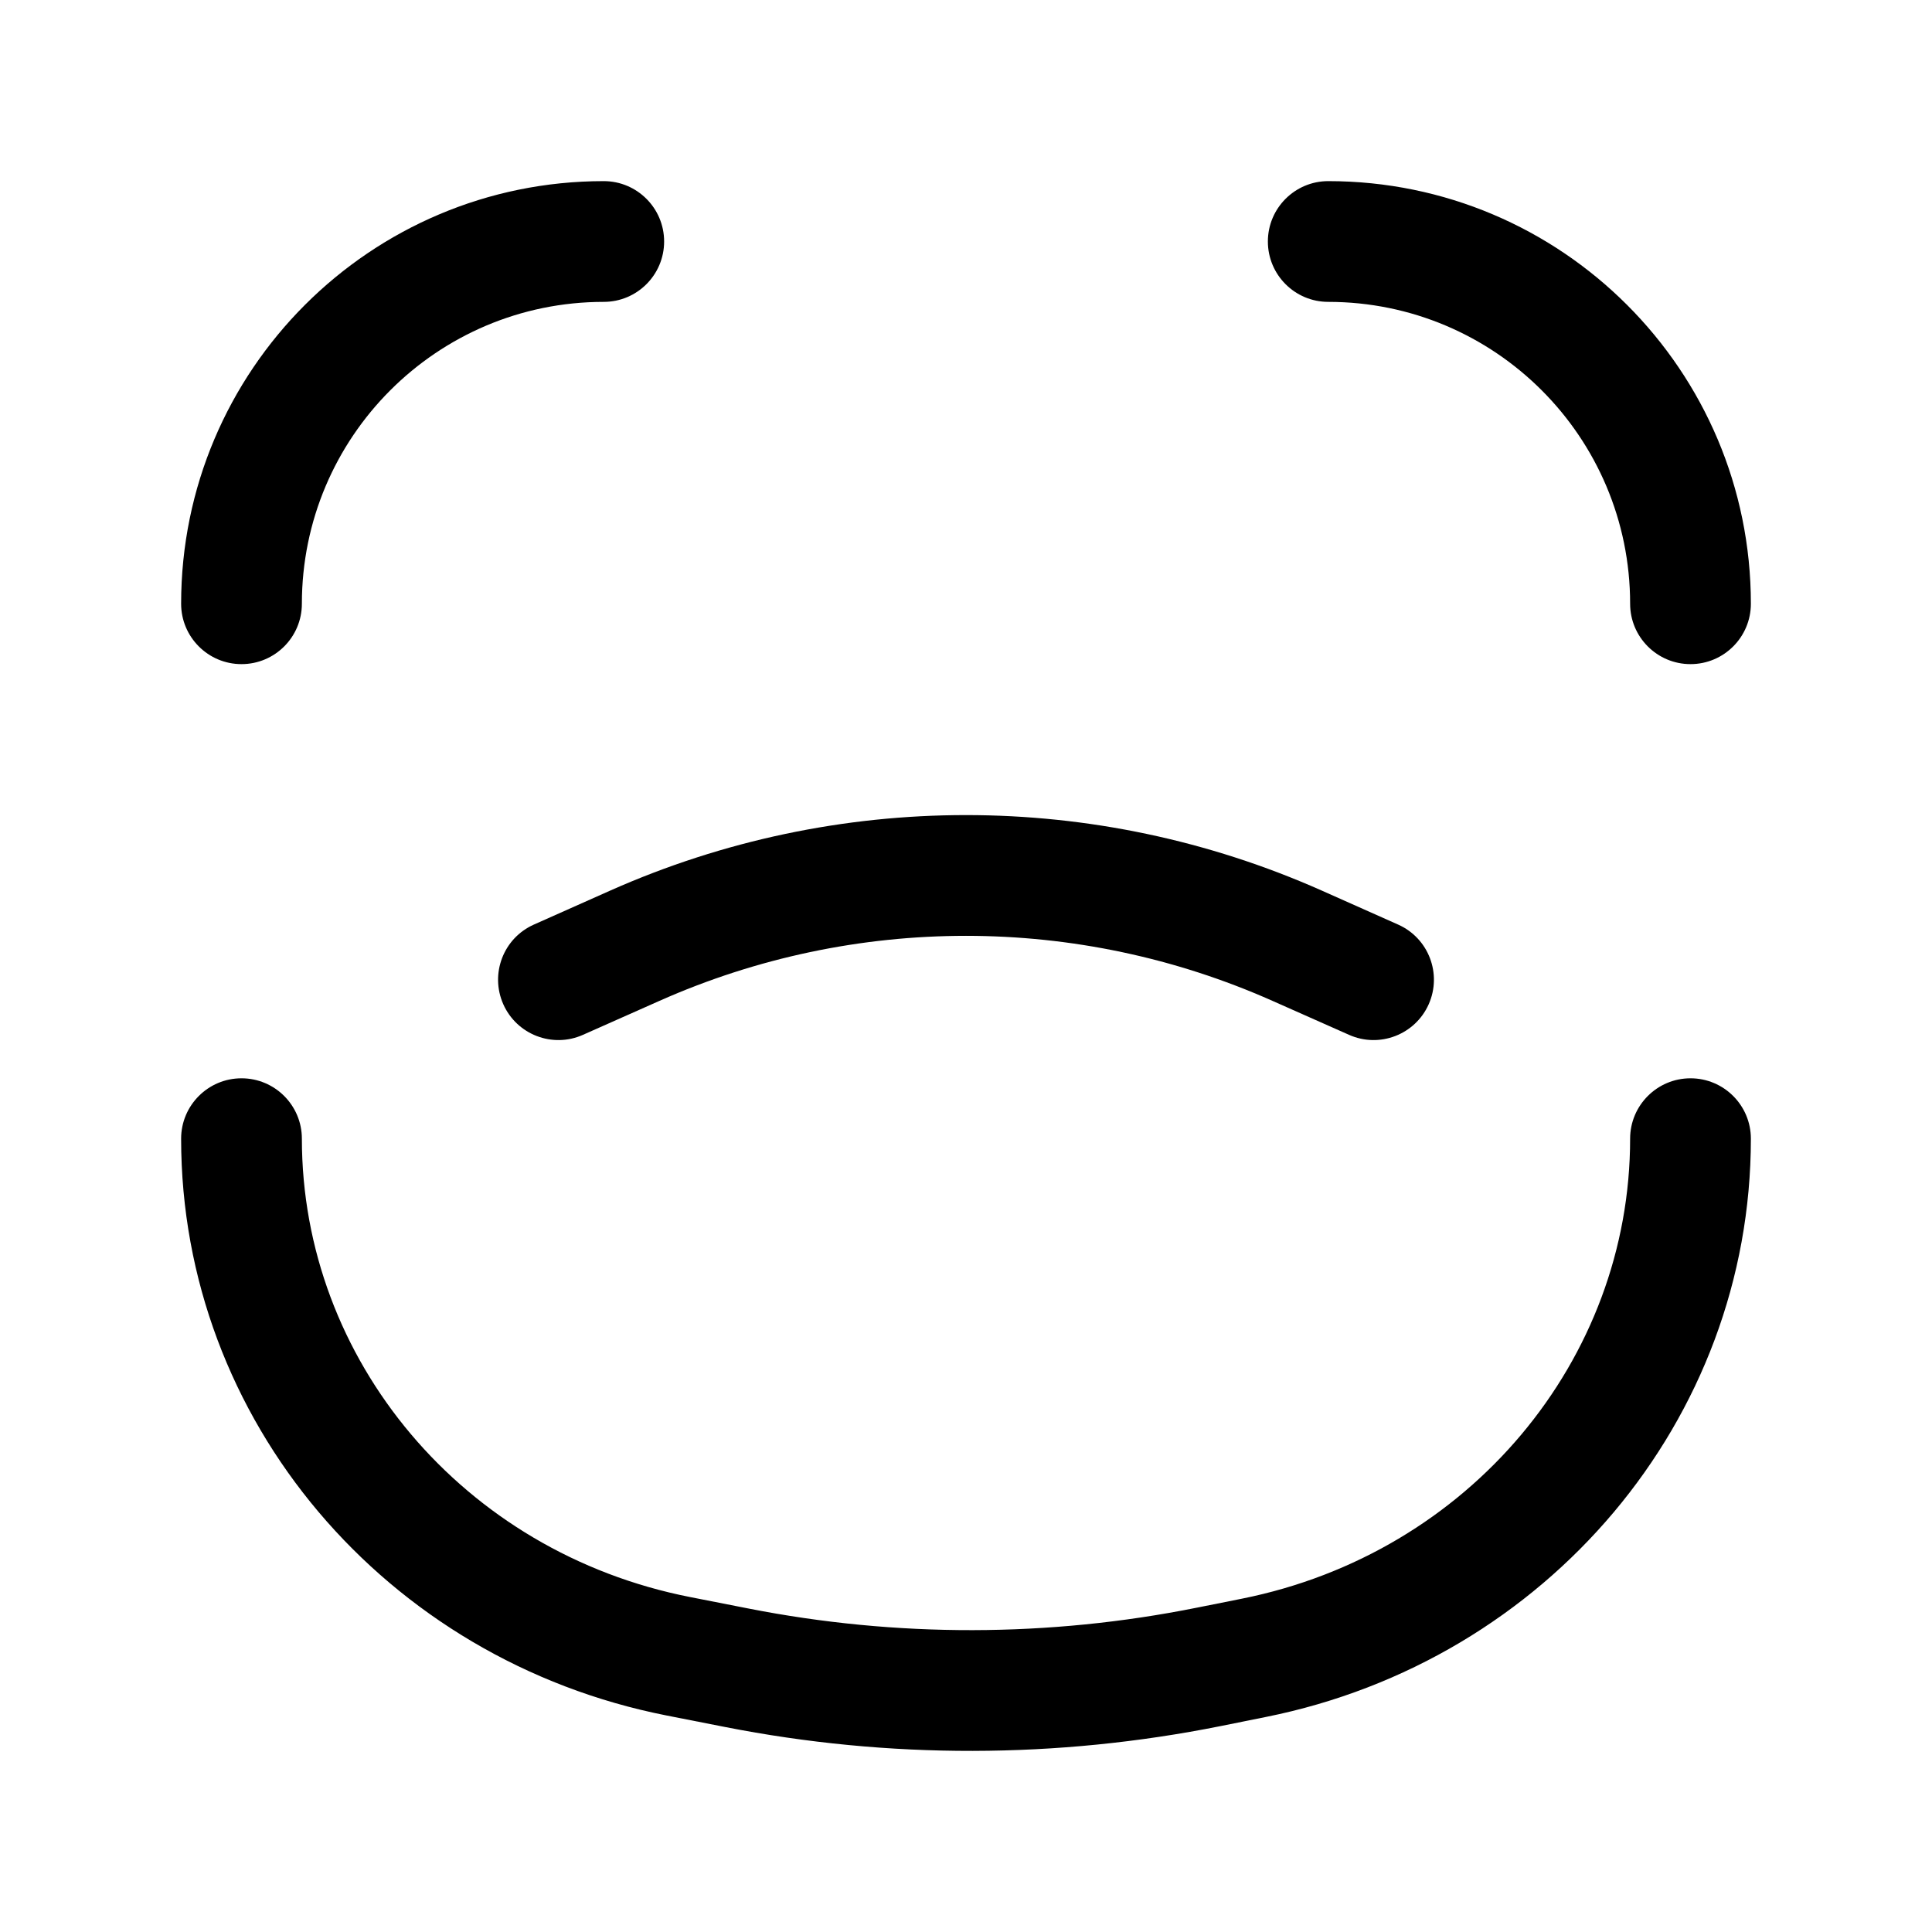 <svg width="24" height="24" viewBox="0 0 24 24" fill="none" xmlns="http://www.w3.org/2000/svg">
	<path d="M20.25 7.5C20.25 7.914 20.586 8.25 21 8.25C21.414 8.25 21.75 7.914 21.75 7.5H20.25ZM16.5 2.25C16.086 2.25 15.75 2.586 15.75 3C15.75 3.414 16.086 3.75 16.5 3.75V2.25ZM7.5 3.75C7.914 3.75 8.25 3.414 8.25 3C8.25 2.586 7.914 2.25 7.5 2.25V3.75ZM2.25 7.5C2.25 7.914 2.586 8.25 3 8.25C3.414 8.25 3.75 7.914 3.75 7.5H2.25ZM6.633 11.485C6.254 11.653 6.084 12.096 6.252 12.475C6.42 12.853 6.864 13.024 7.242 12.855L6.633 11.485ZM7.888 11.748L7.583 11.062L7.888 11.748ZM16.112 11.748L15.807 12.433L16.112 11.748ZM16.758 12.855C17.136 13.024 17.58 12.853 17.748 12.475C17.916 12.096 17.746 11.653 17.367 11.485L16.758 12.855ZM15.576 20.594L15.724 21.329L15.576 20.594ZM15.016 20.706L14.868 19.971H14.868L15.016 20.706ZM9.15 20.717L9.005 21.453L9.15 20.717ZM8.428 20.575L8.572 19.839L8.428 20.575ZM3.75 14.145C3.75 13.731 3.414 13.395 3 13.395C2.586 13.395 2.25 13.731 2.25 14.145H3.75ZM21.75 14.145C21.75 13.731 21.414 13.395 21 13.395C20.586 13.395 20.25 13.731 20.25 14.145H21.75ZM21.75 7.5C21.75 4.601 19.399 2.25 16.5 2.25V3.75C18.571 3.75 20.25 5.429 20.25 7.5H21.75ZM7.5 2.25C4.601 2.25 2.25 4.601 2.25 7.5H3.75C3.75 5.429 5.429 3.75 7.5 3.75V2.25ZM7.242 12.855L8.192 12.433L7.583 11.062L6.633 11.485L7.242 12.855ZM15.807 12.433L16.758 12.855L17.367 11.485L16.417 11.062L15.807 12.433ZM8.192 12.433C10.617 11.356 13.383 11.356 15.807 12.433L16.417 11.062C13.605 9.813 10.395 9.813 7.583 11.062L8.192 12.433ZM15.429 19.859L14.868 19.971L15.163 21.442L15.724 21.329L15.429 19.859ZM9.295 19.981L8.572 19.839L8.283 21.311L9.005 21.453L9.295 19.981ZM14.868 19.971C13.03 20.34 11.134 20.343 9.295 19.981L9.005 21.453C11.038 21.853 13.132 21.849 15.163 21.442L14.868 19.971ZM2.25 14.145C2.25 17.64 4.789 20.623 8.283 21.311L8.572 19.839C5.75 19.284 3.75 16.89 3.75 14.145H2.25ZM20.25 14.145C20.25 16.894 18.253 19.293 15.429 19.859L15.724 21.329C19.216 20.629 21.75 17.641 21.75 14.145H20.25Z" fill="currentColor" />
</svg>
